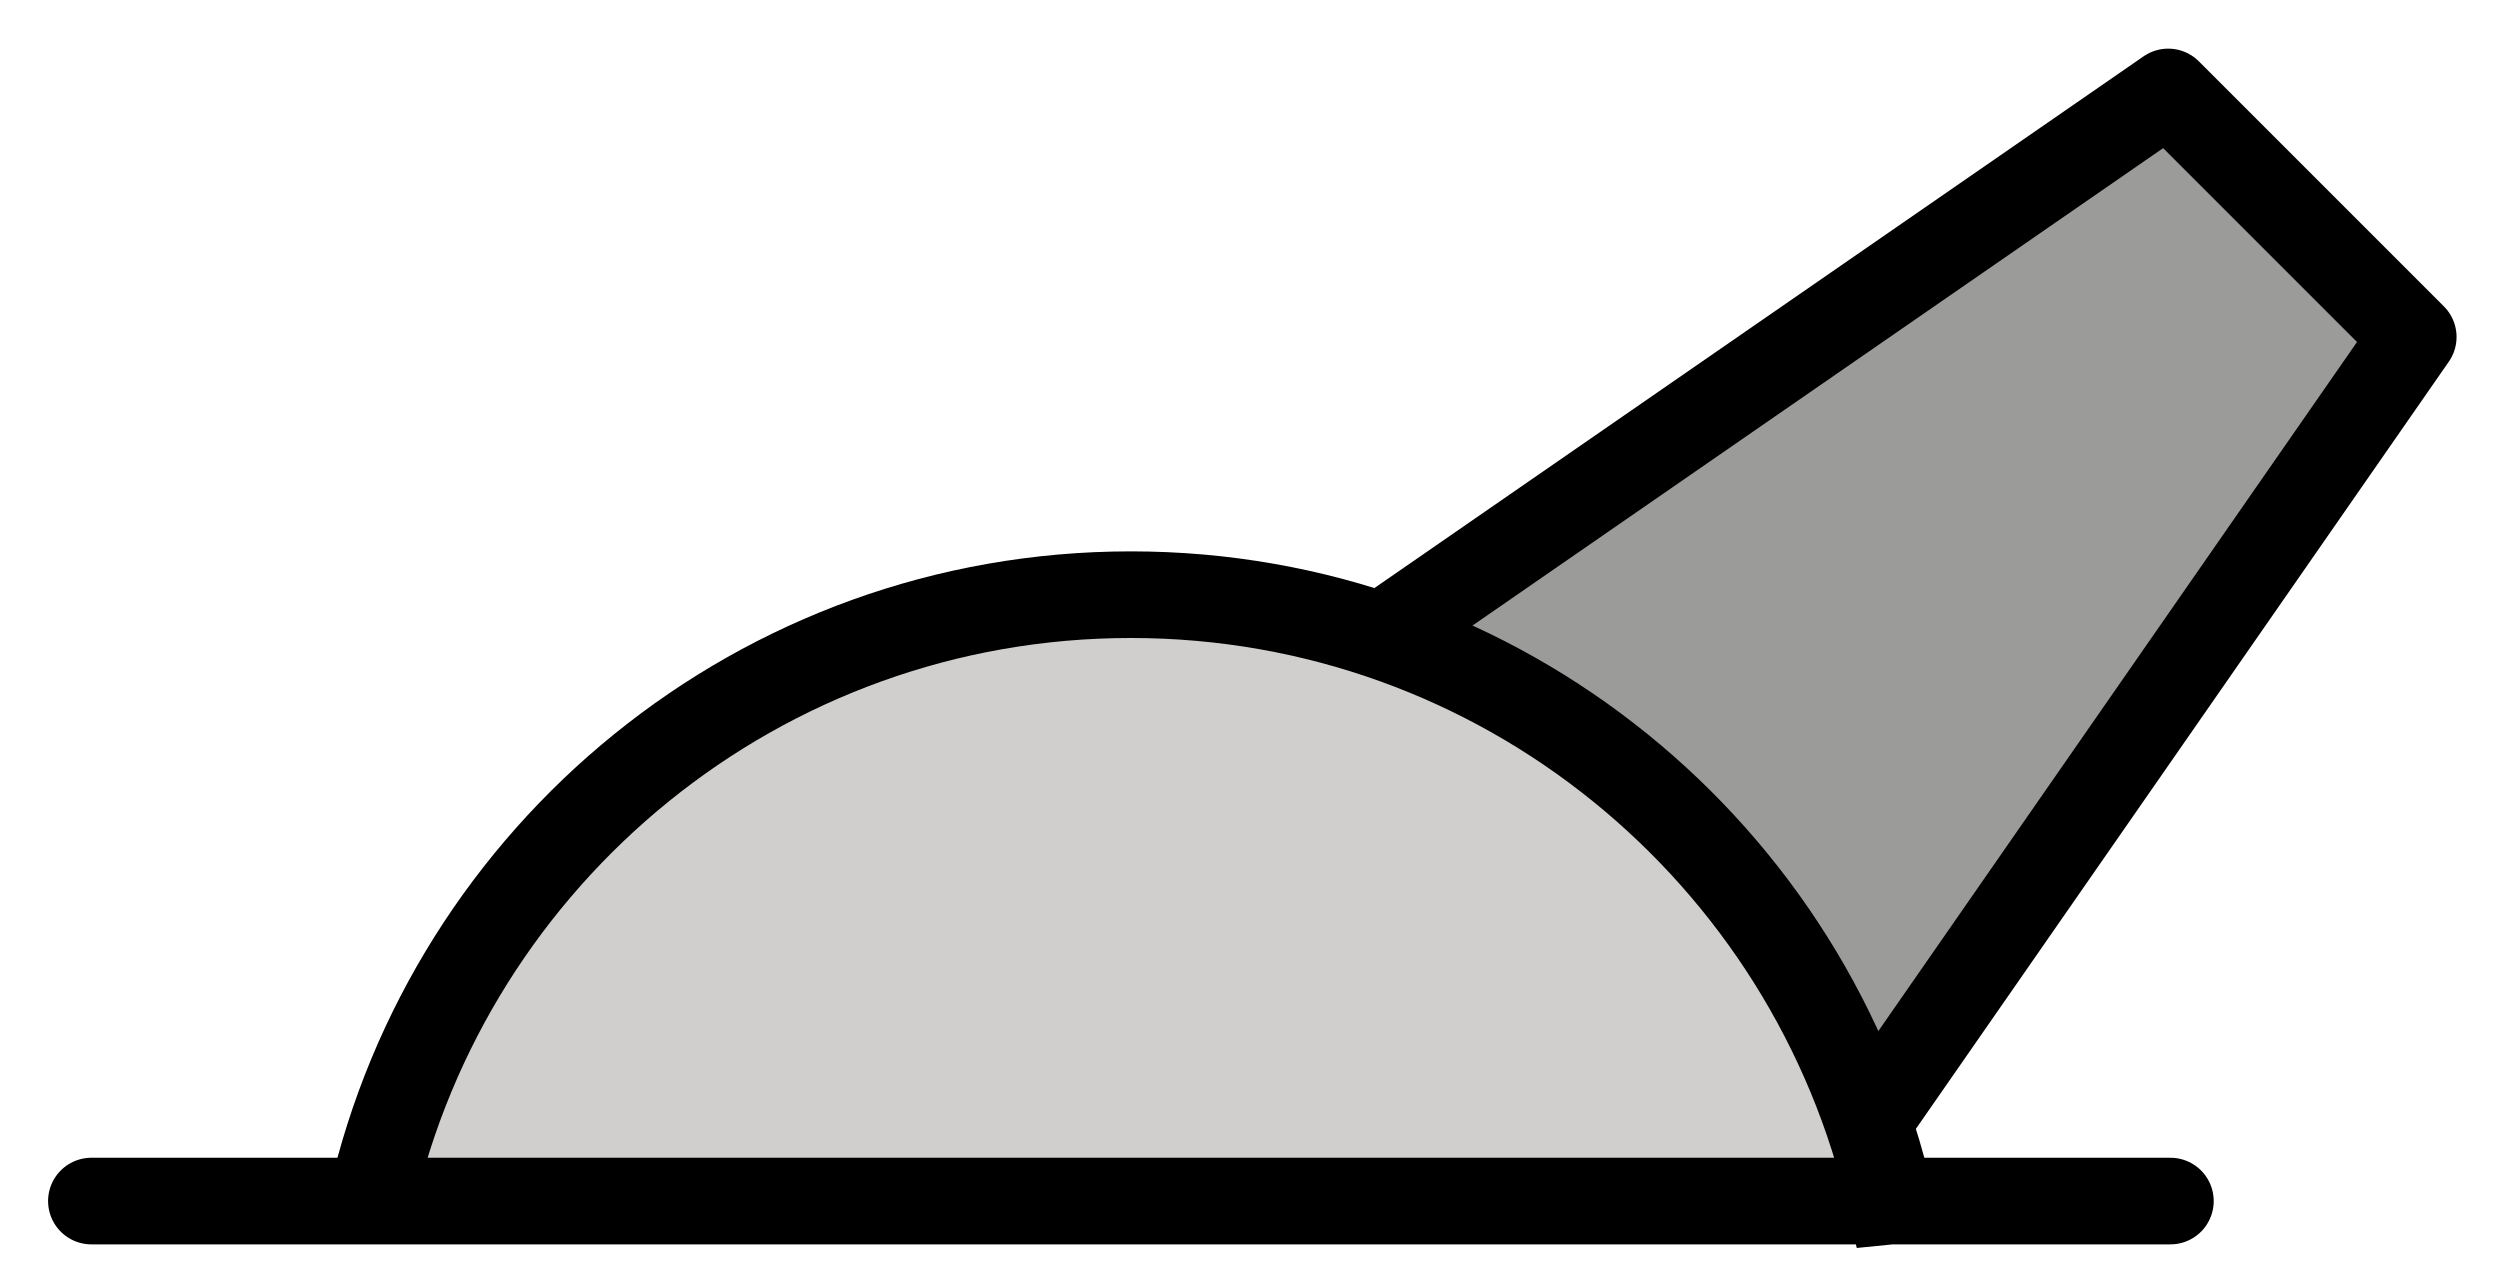 <svg xmlns="http://www.w3.org/2000/svg" role="img" viewBox="7.89 32.27 57.72 29.72"><title>E1C3.svg</title><path fill="#9B9B9A" d="M39.938 46.844L57.95 34.393l5.657 5.657-12.513 18.013"/><path fill="#D0CFCE" d="M51.538 60C49.718 51.987 42.564 46 34 46s-15.717 5.987-17.538 14h35.077z"/><g fill="none" stroke="#000" stroke-linecap="round" stroke-miterlimit="10" stroke-width="2"><path d="M10 60h48m-6.462 0C49.718 51.987 42.564 46 34 46s-15.717 5.987-17.538 14h35.077z"/><path stroke-linejoin="round" d="M39.938 46.844L57.95 34.393l5.657 5.657-12.513 18.013"/></g></svg>